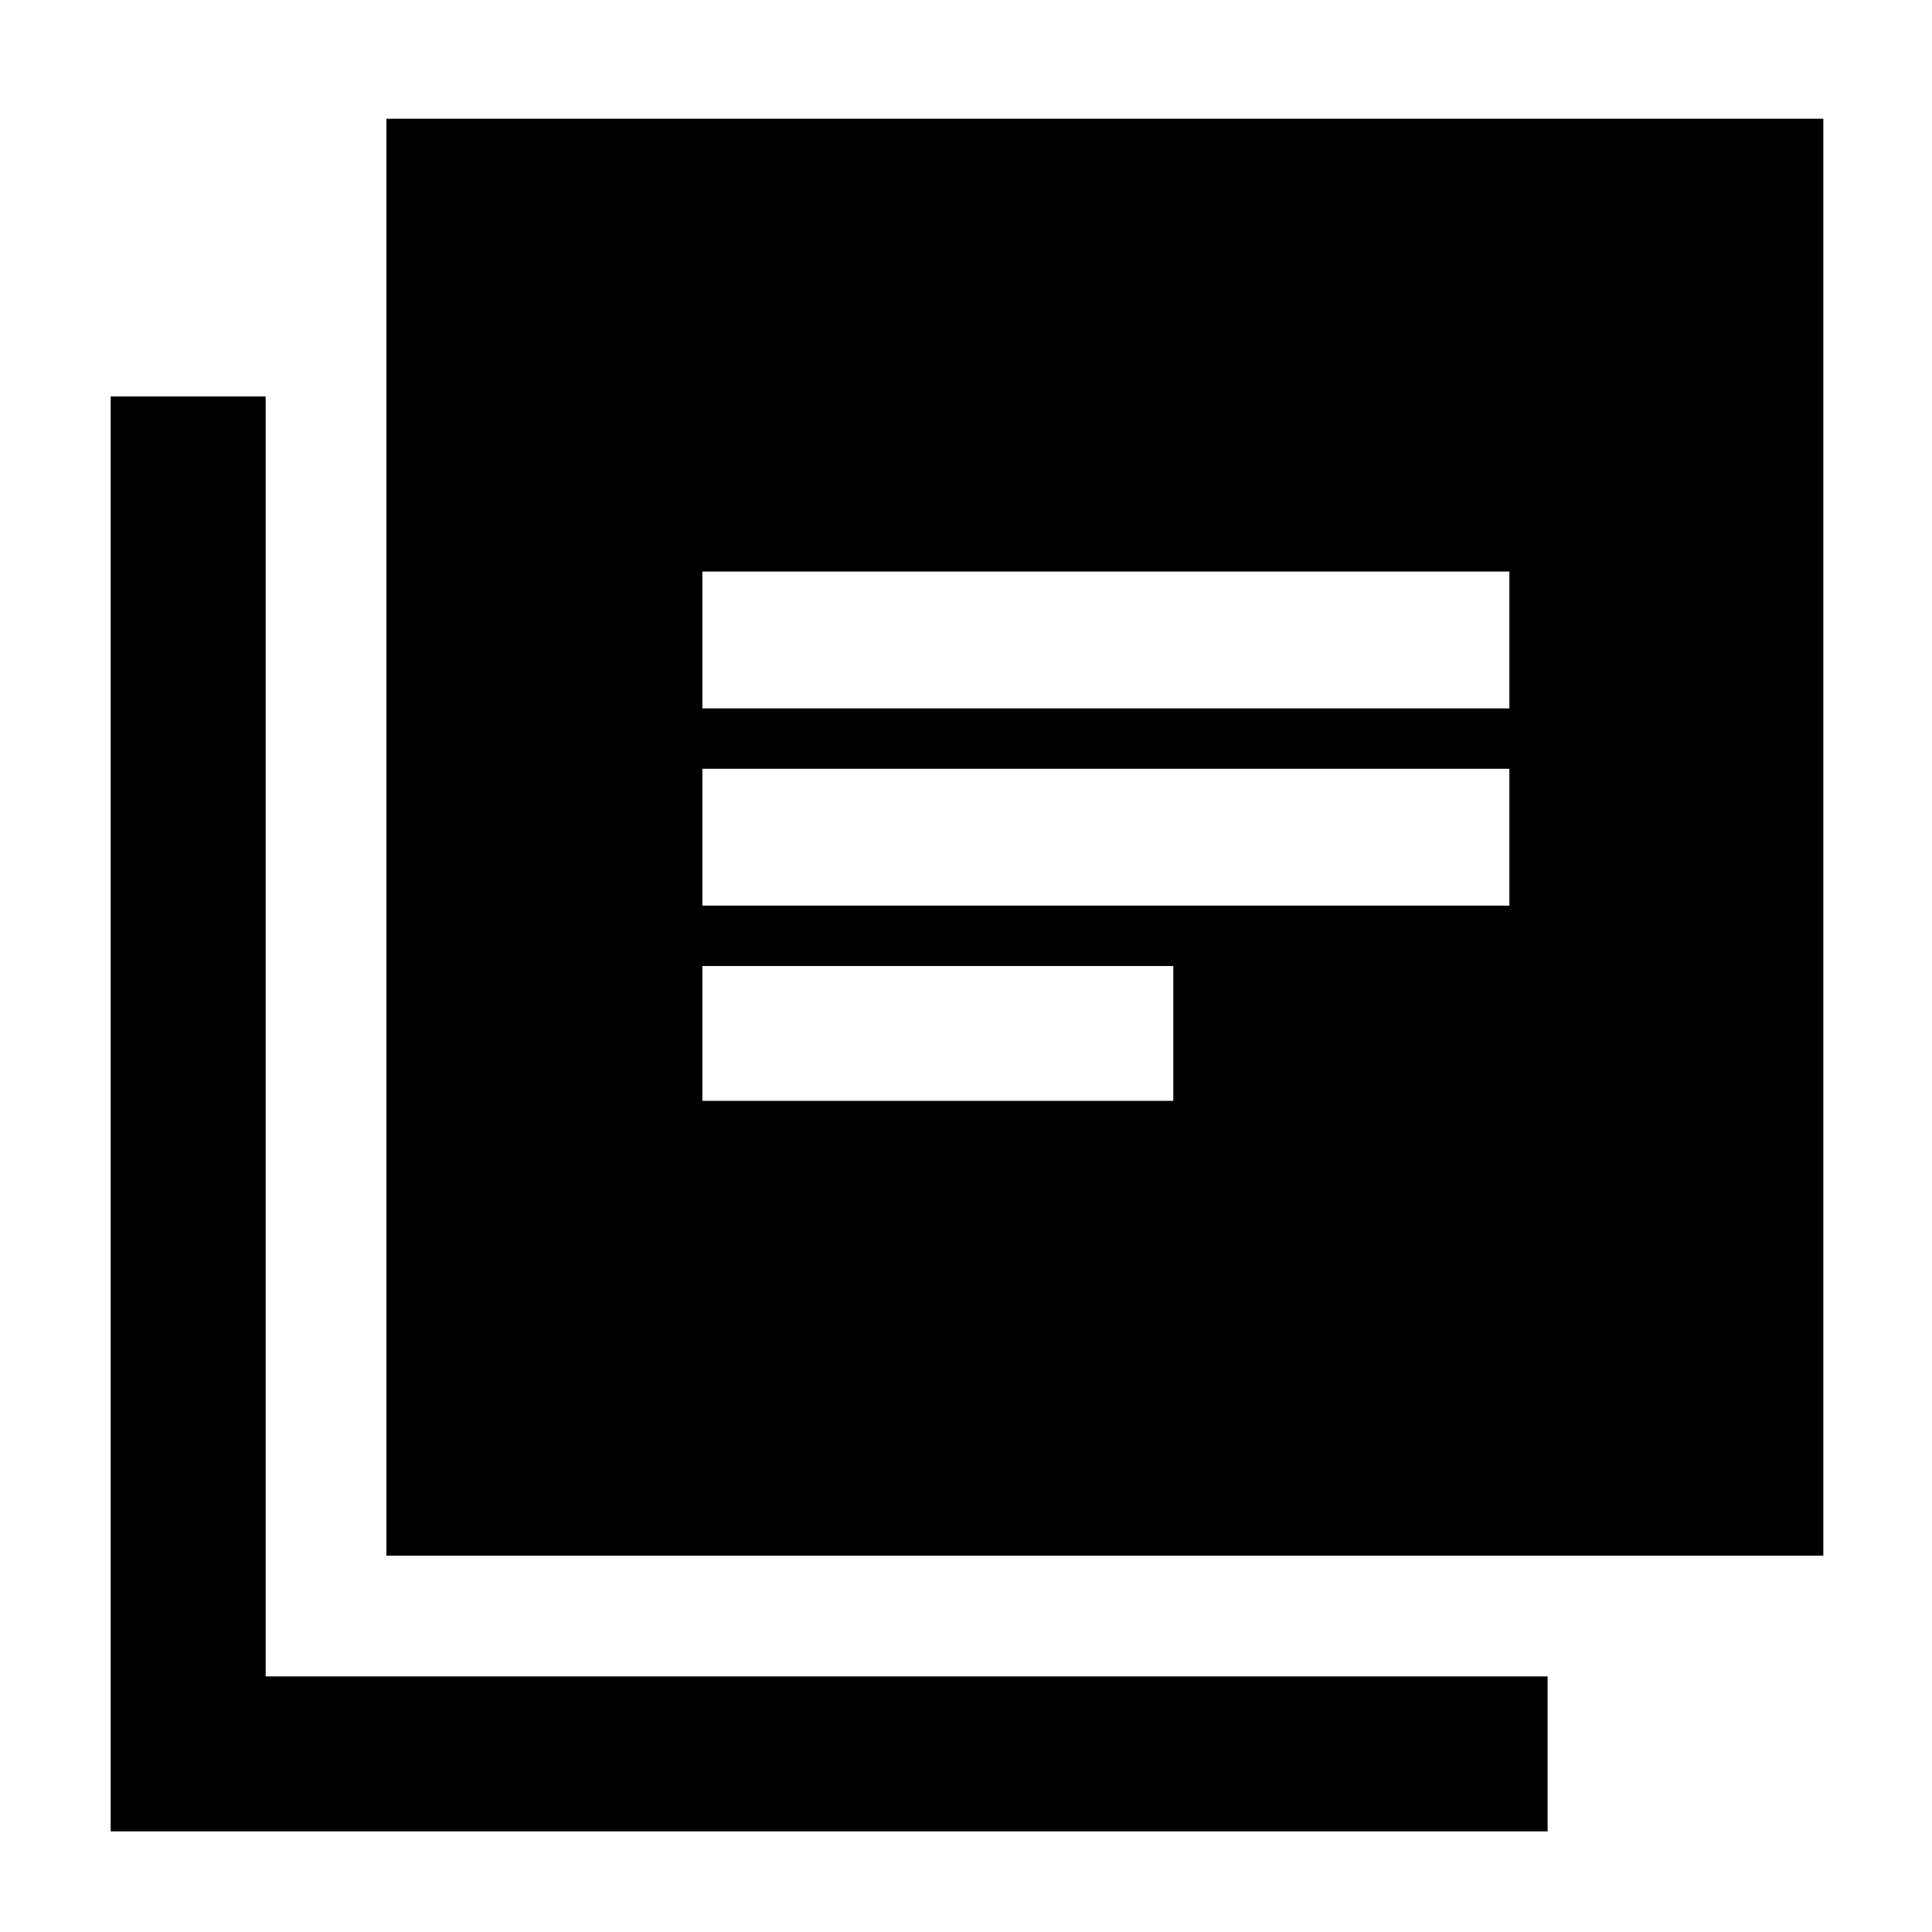 <svg xmlns="http://www.w3.org/2000/svg" height="48" width="48"><path d="M17.45 22.5H37.5V19.1H17.45ZM17.45 27.35H29.15V24H17.45ZM17.45 17.6H37.5V14.2H17.45ZM9.6 38.65V2.95H45.3V38.65ZM2.75 45.5V9.85H6.6V41.65H38.45V45.5Z"/></svg>